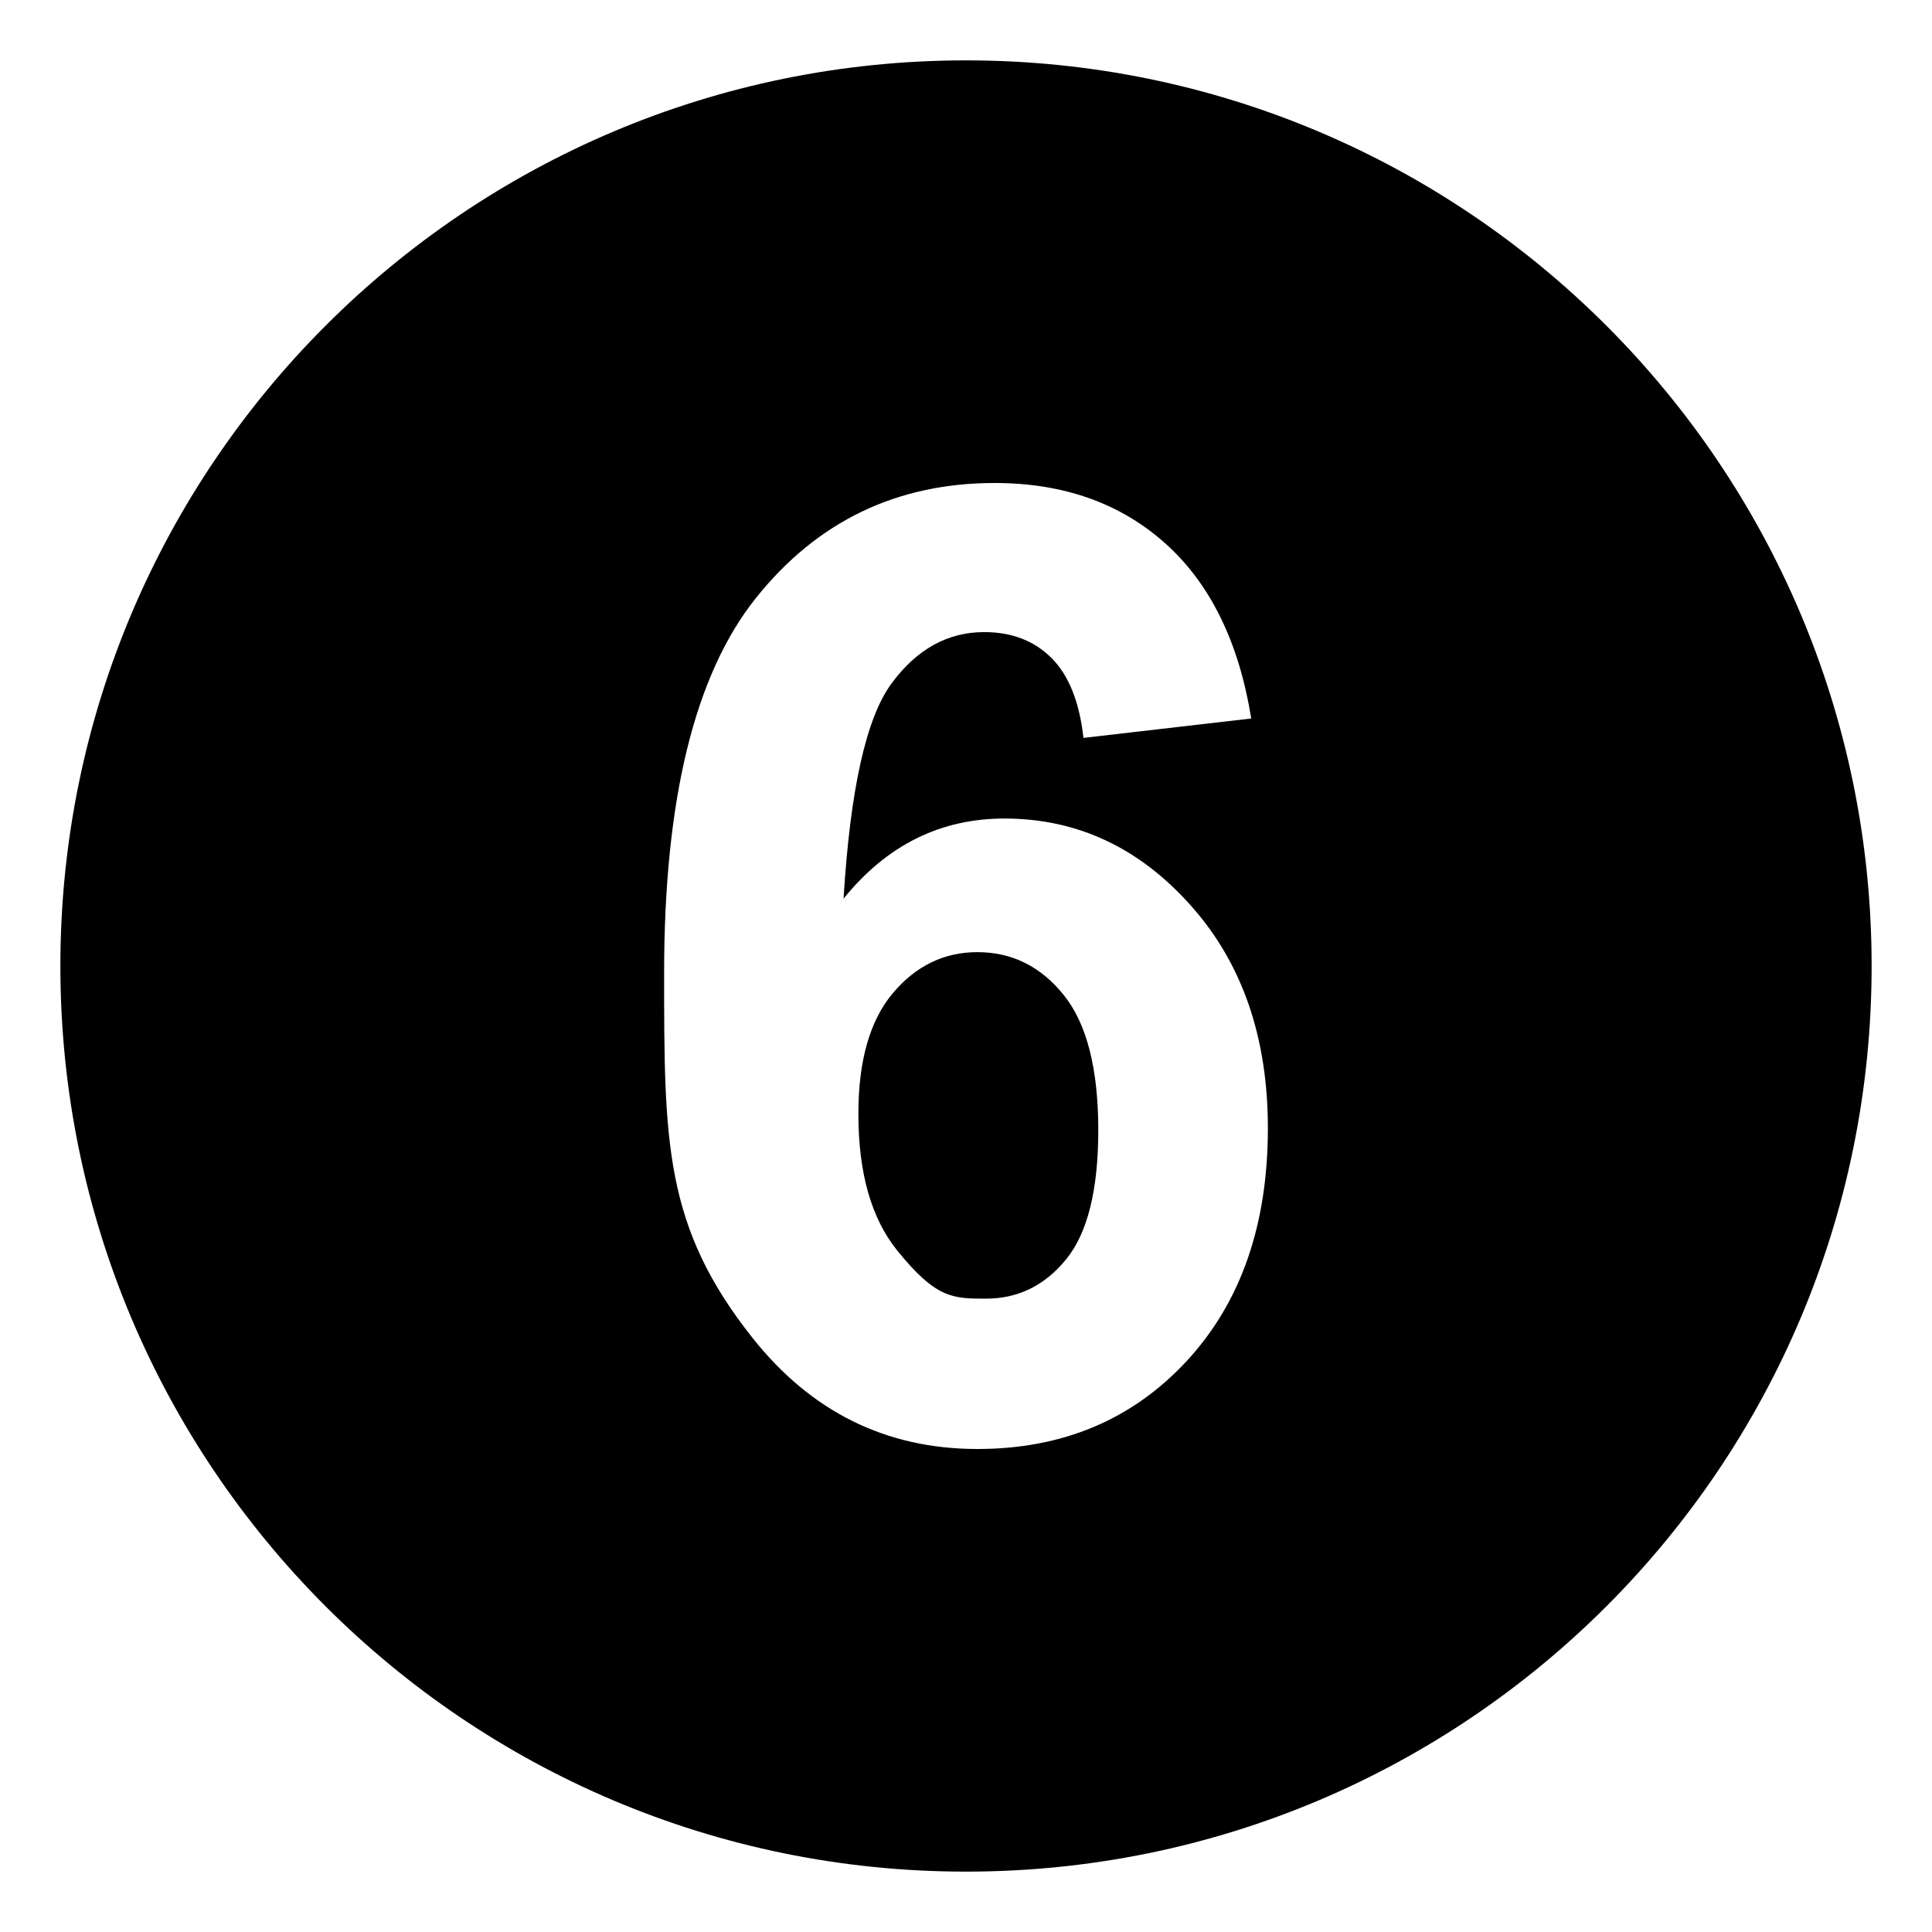 <svg xmlns="http://www.w3.org/2000/svg" width="1em" height="1em" viewBox="0 0 64 64"><path fill="currentColor" d="M32.379 31.541q-1.656 0-2.799 1.355q-1.146 1.358-1.145 4.008q0 2.929 1.287 4.521c1.287 1.592 1.838 1.594 2.941 1.594q1.594 0 2.656-1.305t1.063-4.275c0-2.039-.381-3.529-1.145-4.479q-1.142-1.418-2.858-1.419"/><path fill="currentColor" d="M32 2C15.432 2 2 15.432 2 32s13.432 30 30 30s30-13.432 30-30S48.568 2 32 2m7.305 43.092Q36.606 47.999 32.379 48q-4.535 0-7.457-3.688C22 40.624 22 37.826 22 32.225q0-8.617 3.045-12.42Q28.088 16 32.951 16q3.41 0 5.648 1.998q2.236 2.002 2.85 5.803l-5.557.643q-.204-1.797-1.063-2.65q-.858-.855-2.227-.855q-1.82 0-3.074 1.709q-1.256 1.711-1.584 7.121q2.145-2.655 5.332-2.654q3.596.001 6.158 2.867q2.567 2.863 2.566 7.393q0 4.81-2.695 7.717"/></svg>